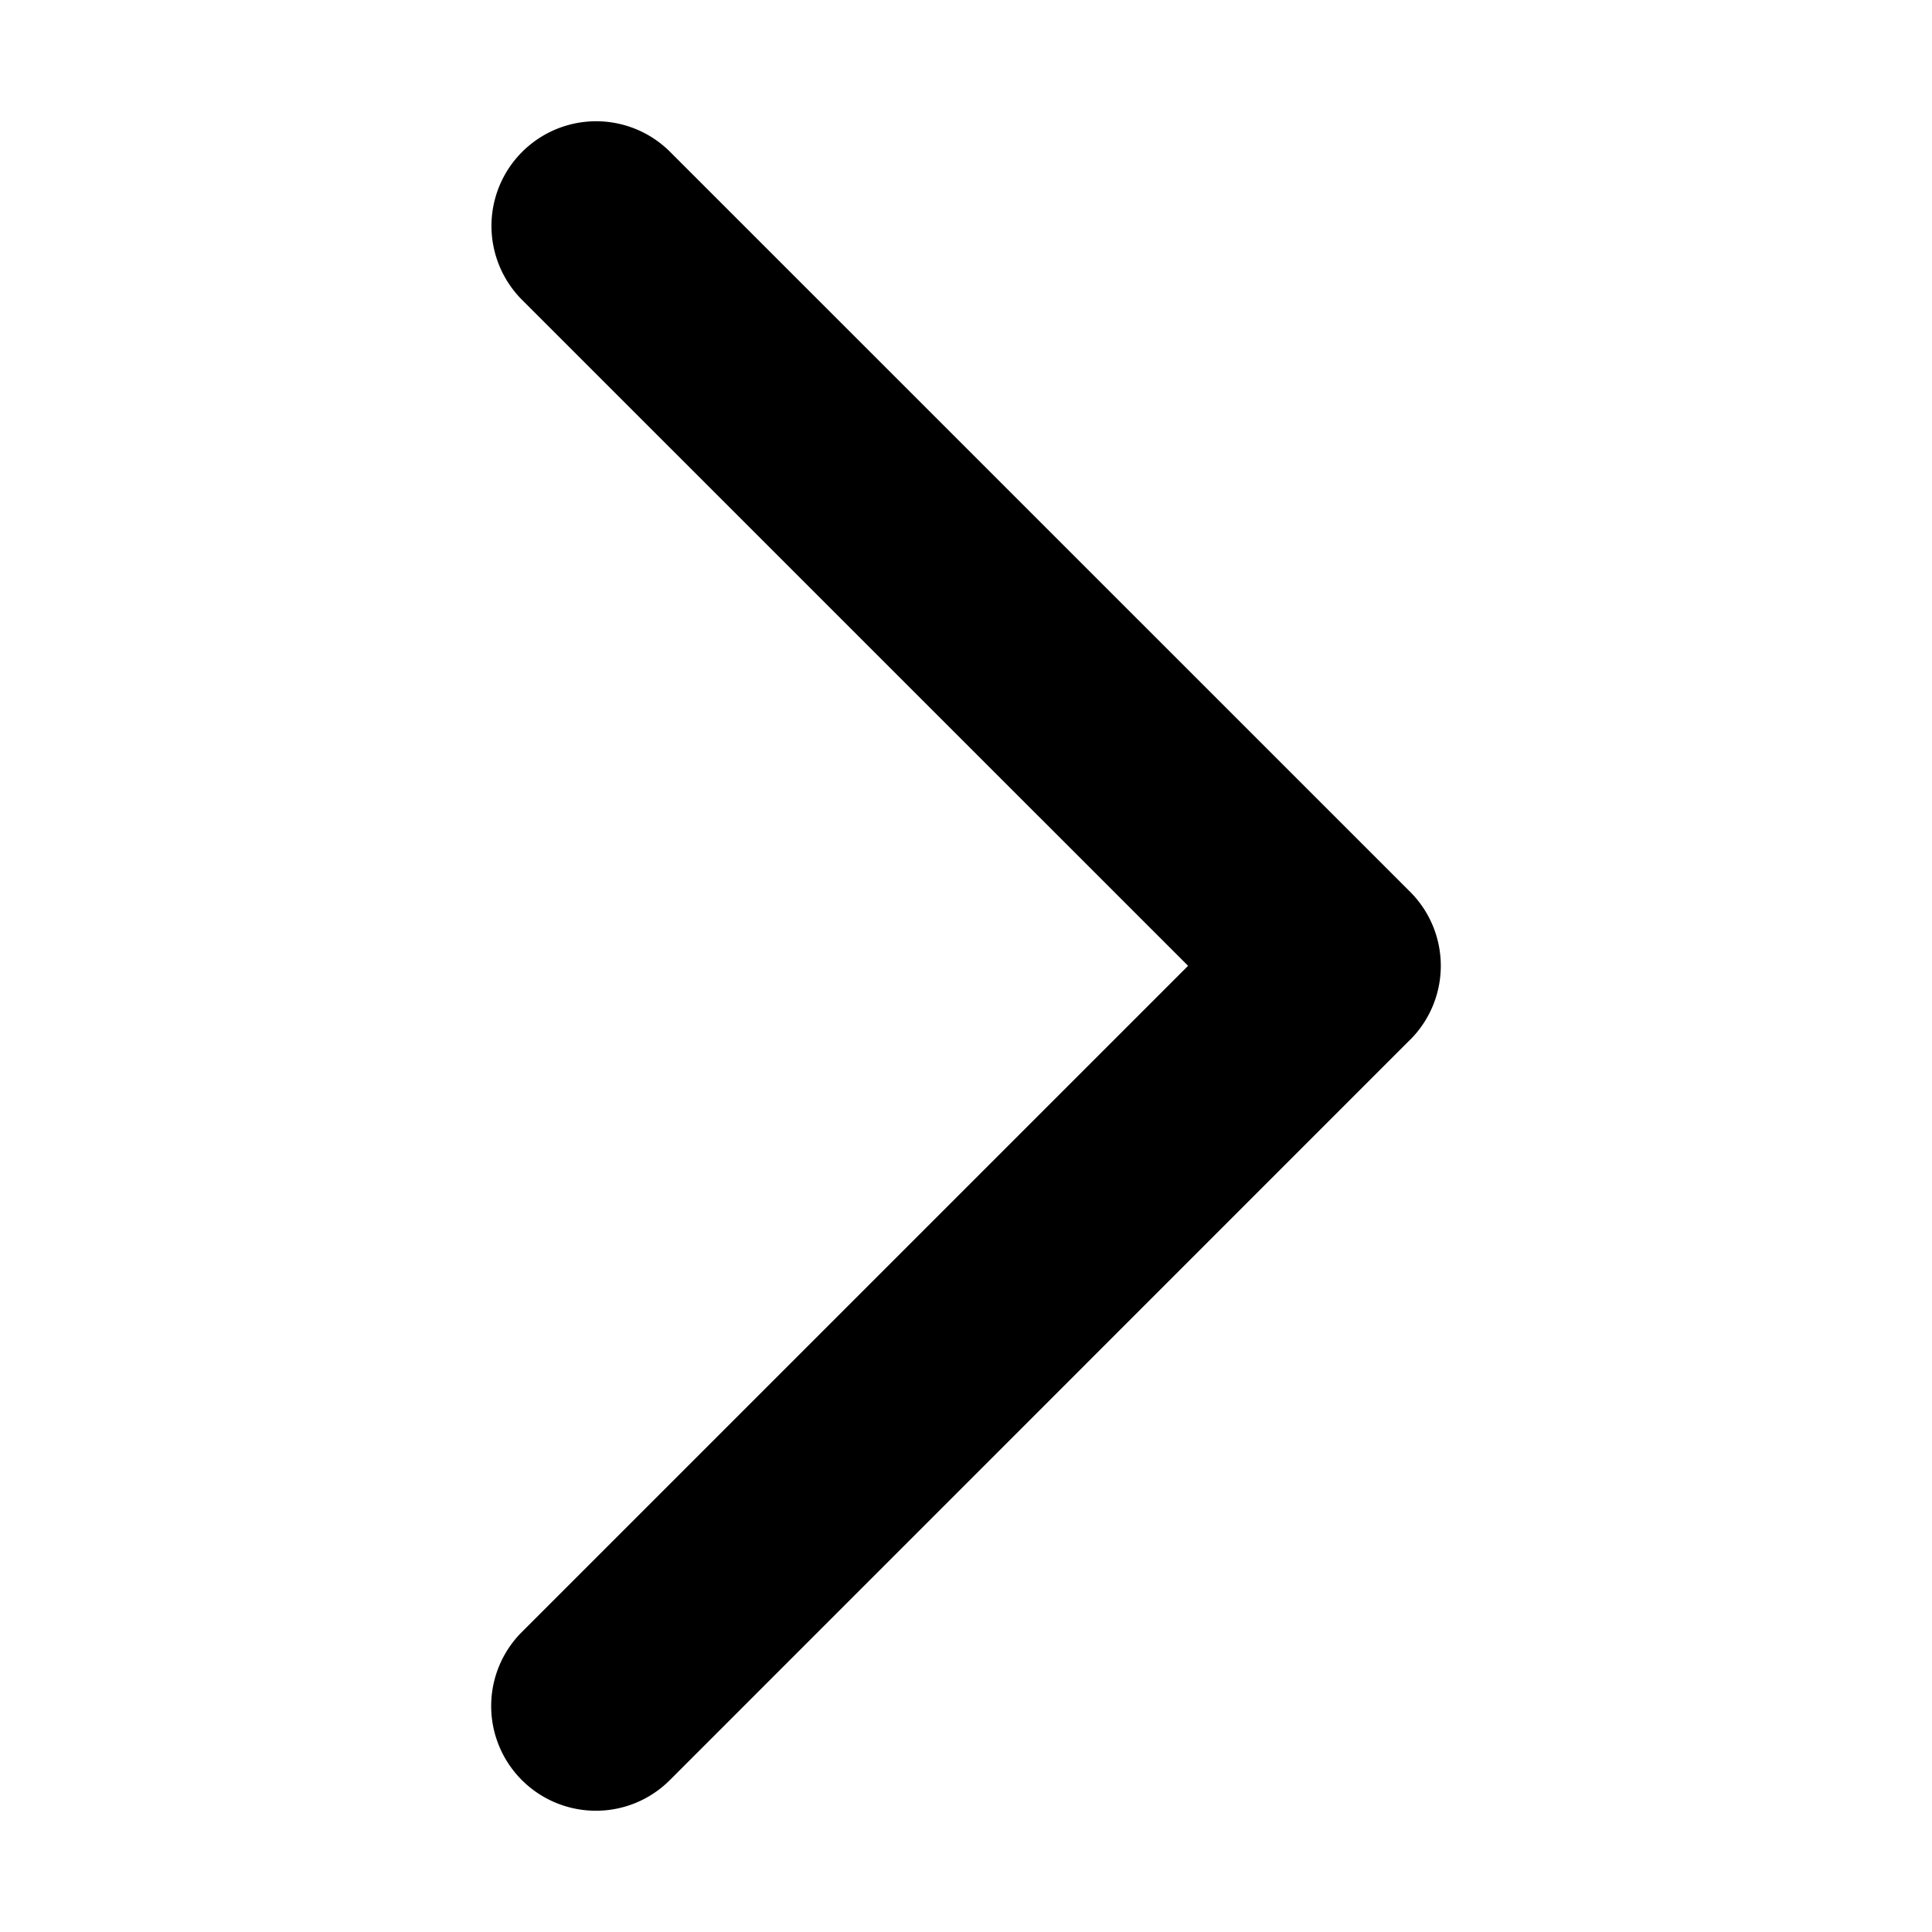<?xml version="1.0" standalone="no"?><!DOCTYPE svg PUBLIC "-//W3C//DTD SVG 1.1//EN" "http://www.w3.org/Graphics/SVG/1.1/DTD/svg11.dtd"><svg t="1603246320449" class="icon" viewBox="0 0 1024 1024" version="1.1" xmlns="http://www.w3.org/2000/svg" p-id="11846" xmlns:xlink="http://www.w3.org/1999/xlink" width="200" height="200"><defs><style type="text/css"></style></defs><path d="M315.82 959.73A55.49 55.49 0 0 1 276.59 865l353.12-353.1-353.12-353.07a55.48 55.48 0 0 1 78.46-78.46l392.34 392.3a55.43 55.43 0 0 1 0.05 78.4h-0.05l-392.34 392.4a55.31 55.31 0 0 1-39.23 16.26z" p-id="11847"></path></svg>
